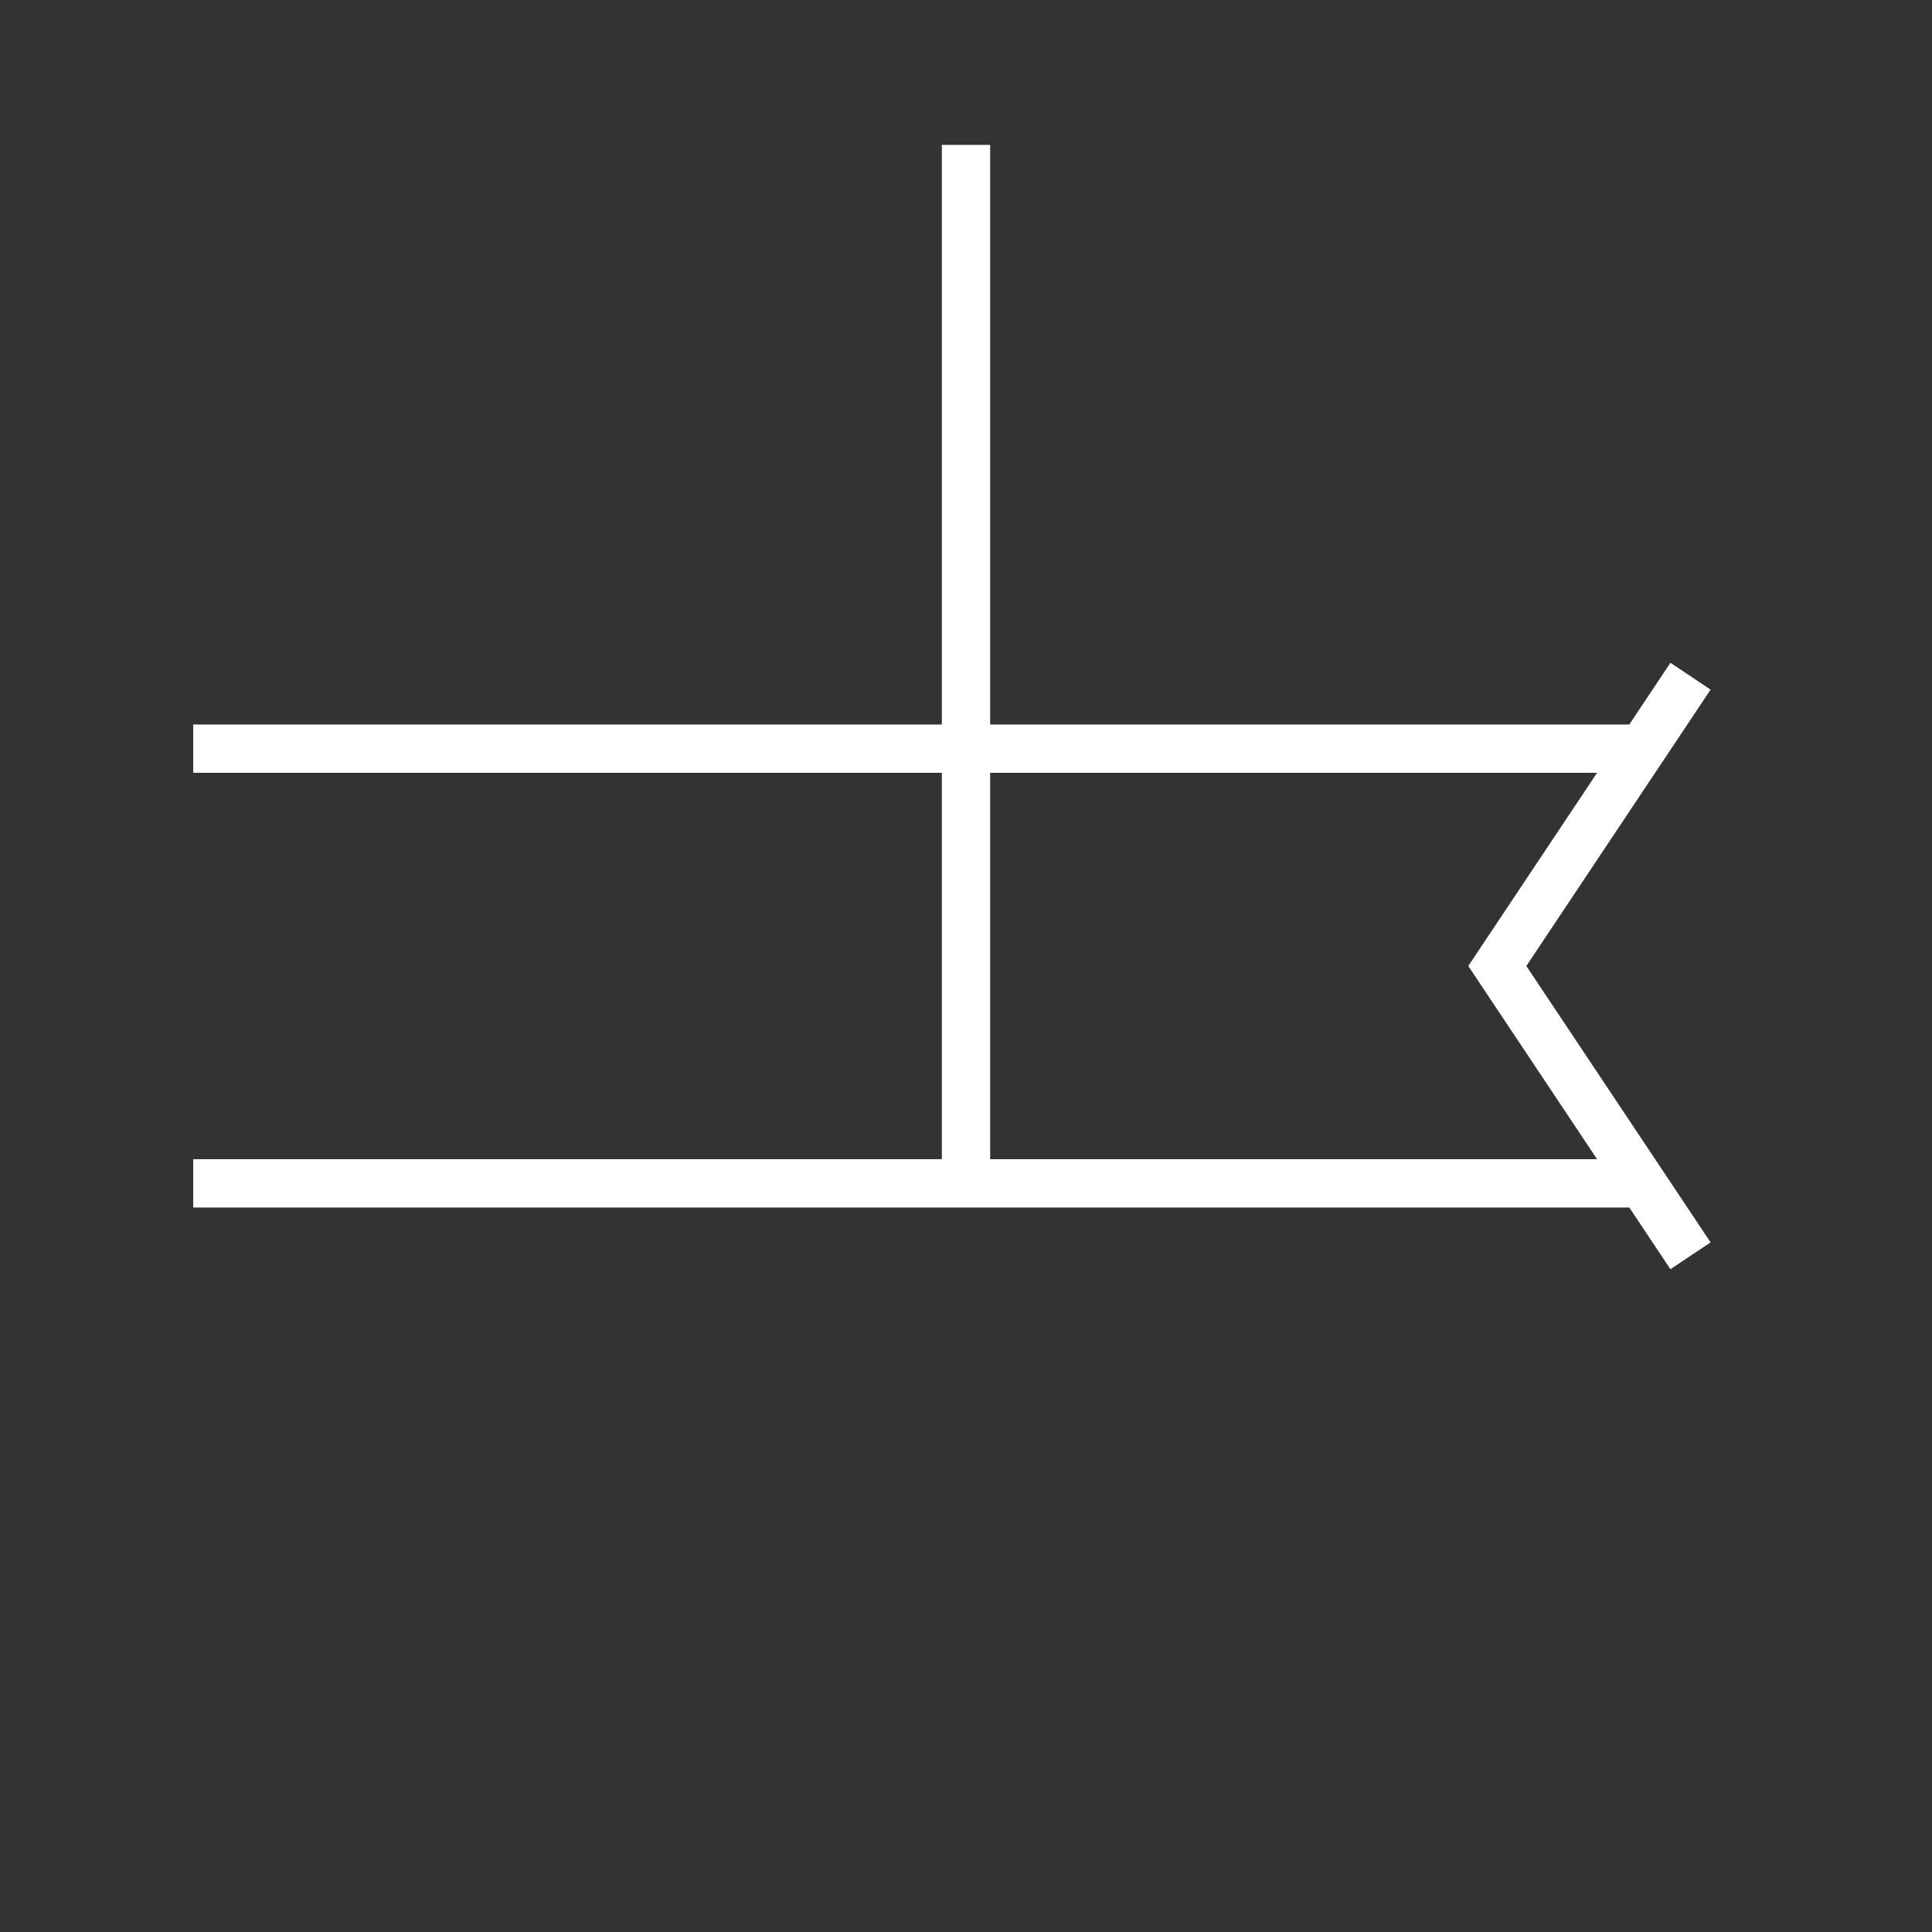<svg xmlns:xlink="http://www.w3.org/1999/xlink" width="400" height="400" viewBox="0 0 400 400"><rect x="0" y="0" width="400" height="400" fill="#333333" stroke="none"/><line style="stroke:#fff;stroke-width:10" x1="40" x2="340" y1="245" y2="245"/><polyline points="350 140 310 200 350 260" style="fill:none;stroke:#fff;stroke-width:10"/><line style="stroke:#fff;stroke-width:10" x1="40" x2="340" y1="155" y2="155"/><line style="stroke:#fff;stroke-width:10" x1="200" x2="200" y1="30" y2="245"/></svg>